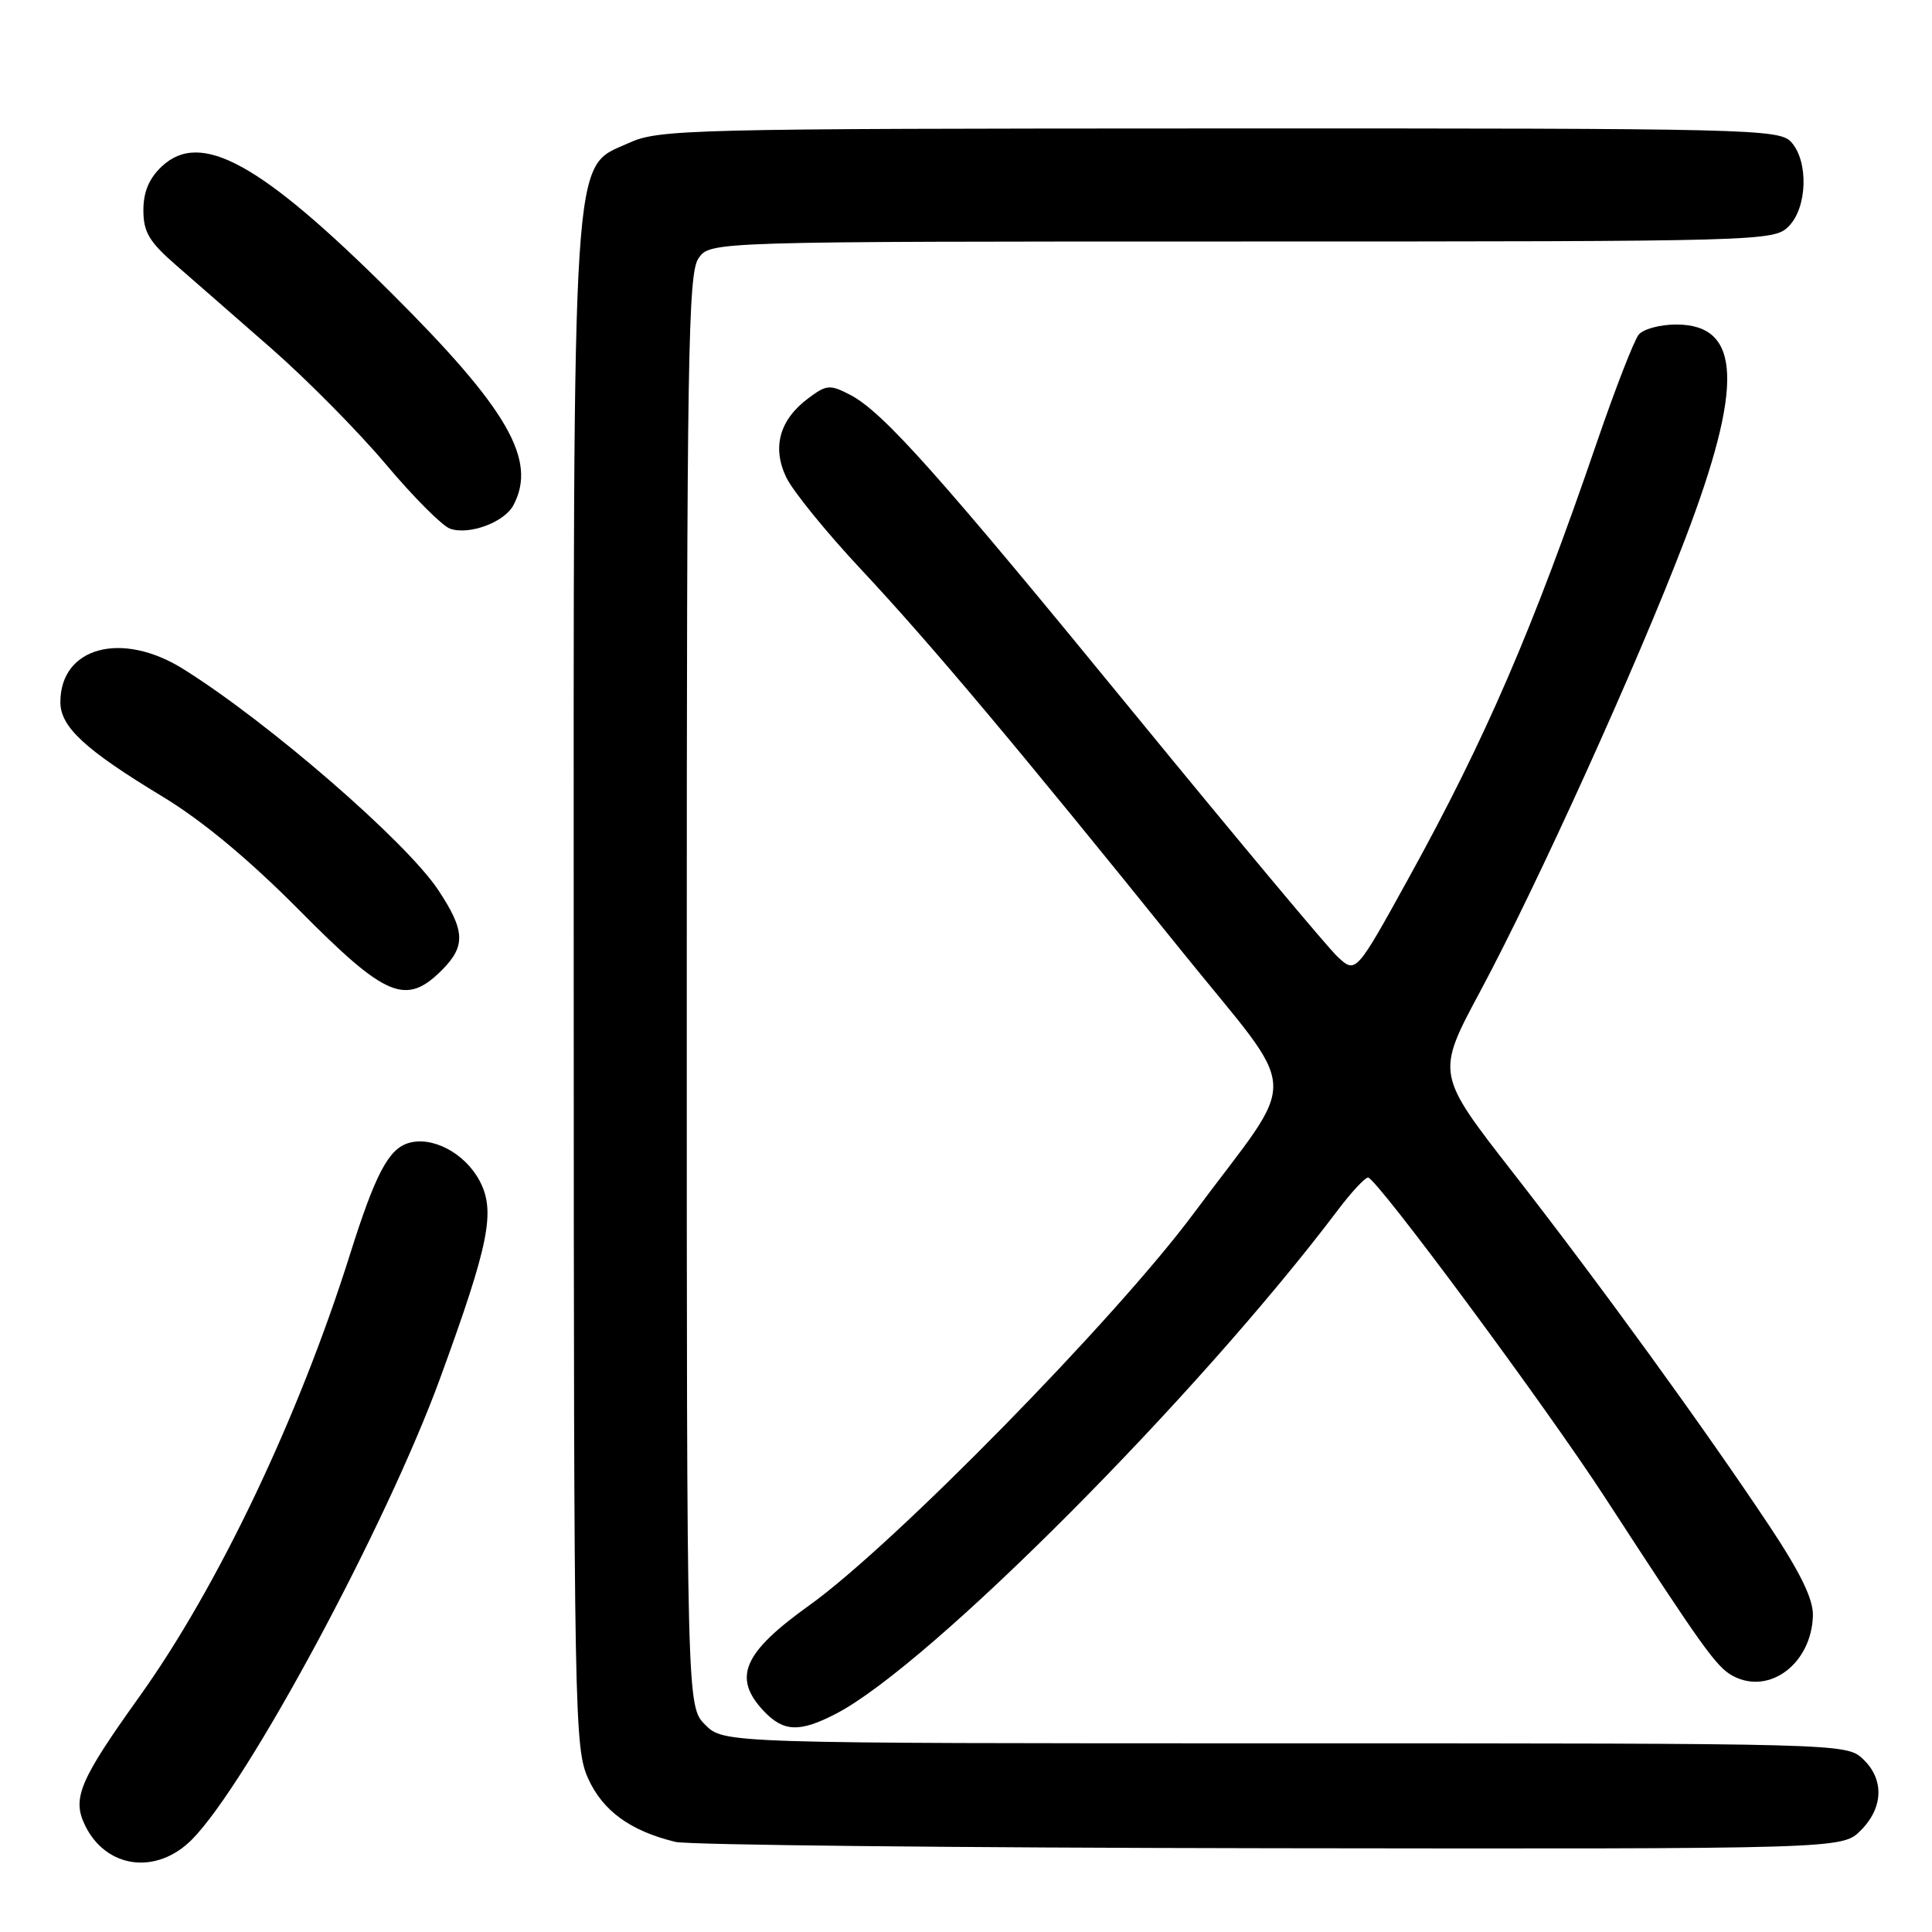<?xml version="1.0" encoding="UTF-8" standalone="no"?>
<!DOCTYPE svg PUBLIC "-//W3C//DTD SVG 1.1//EN" "http://www.w3.org/Graphics/SVG/1.1/DTD/svg11.dtd" >
<svg xmlns="http://www.w3.org/2000/svg" xmlns:xlink="http://www.w3.org/1999/xlink" version="1.1" viewBox="0 0 256 256">
 <g >
 <path fill="currentColor"
d=" M 25.43 243.75 C 32.77 236.36 51.20 202.11 58.31 182.65 C 64.85 164.74 65.70 160.46 63.52 156.41 C 61.55 152.75 57.21 150.48 54.06 151.48 C 51.45 152.31 49.70 155.67 46.38 166.20 C 39.58 187.80 28.89 210.25 18.48 224.80 C 10.56 235.87 9.54 238.27 11.24 241.81 C 14.01 247.59 20.71 248.50 25.43 243.75 Z  M 246.55 242.55 C 249.59 239.51 249.69 235.72 246.81 233.04 C 244.65 231.02 243.71 231.00 170.27 231.00 C 95.91 231.00 95.91 231.00 93.45 228.55 C 91.00 226.09 91.00 226.09 91.00 131.27 C 91.00 47.06 91.17 36.20 92.56 34.22 C 94.11 32.00 94.11 32.00 164.56 32.00 C 233.67 32.00 235.04 31.96 237.00 30.00 C 239.48 27.52 239.67 21.40 237.35 18.83 C 235.77 17.09 232.12 17.00 161.60 17.02 C 90.94 17.04 87.31 17.13 83.31 18.95 C 75.68 22.41 76.00 17.55 76.02 131.43 C 76.04 227.57 76.12 231.66 77.94 235.68 C 79.88 239.96 83.55 242.62 89.50 244.06 C 91.15 244.47 126.61 244.84 168.30 244.90 C 244.09 245.00 244.09 245.00 246.55 242.55 Z  M 110.79 227.07 C 123.17 220.65 158.67 185.00 177.32 160.28 C 179.07 157.96 180.85 156.05 181.27 156.03 C 182.34 155.99 204.83 186.35 212.72 198.50 C 225.68 218.44 227.44 220.90 229.62 222.07 C 234.45 224.65 240.04 220.44 240.22 214.08 C 240.28 211.91 238.59 208.43 234.49 202.25 C 225.82 189.22 212.00 170.16 200.49 155.39 C 190.28 142.29 190.28 142.29 196.12 131.39 C 203.68 117.30 216.95 88.01 223.24 71.55 C 231.08 51.03 230.75 43.00 222.10 43.00 C 219.98 43.00 217.75 43.60 217.14 44.34 C 216.53 45.07 214.04 51.48 211.60 58.59 C 203.11 83.37 196.90 97.77 186.70 116.27 C 179.66 129.03 179.66 129.03 177.23 126.77 C 175.90 125.52 163.95 111.22 150.67 95.00 C 124.32 62.78 117.00 54.57 112.62 52.30 C 109.97 50.93 109.51 50.97 107.12 52.76 C 103.30 55.60 102.27 59.26 104.18 63.25 C 105.04 65.05 109.52 70.57 114.15 75.51 C 123.31 85.30 134.90 99.10 156.40 125.80 C 172.62 145.94 172.40 141.63 158.18 160.77 C 147.78 174.77 118.41 204.72 107.23 212.72 C 98.47 218.99 97.04 222.28 101.17 226.69 C 103.82 229.50 105.94 229.59 110.79 227.07 Z  M 58.55 128.55 C 61.73 125.36 61.64 123.31 58.06 117.92 C 53.80 111.50 35.52 95.66 24.27 88.64 C 16.12 83.55 8.00 85.74 8.00 93.04 C 8.00 96.32 11.27 99.34 21.50 105.53 C 26.78 108.72 32.98 113.87 39.73 120.68 C 51.13 132.19 53.79 133.30 58.55 128.55 Z  M 68.02 66.96 C 71.22 60.98 67.32 54.21 51.71 38.68 C 34.50 21.57 26.59 17.22 21.44 22.05 C 19.75 23.64 19.00 25.43 19.00 27.86 C 19.00 30.73 19.76 32.03 23.25 35.07 C 25.59 37.10 31.32 42.12 36.00 46.21 C 40.67 50.30 47.48 57.19 51.13 61.52 C 54.77 65.85 58.60 69.69 59.63 70.05 C 62.14 70.94 66.81 69.22 68.02 66.96 Z "/>
</g>
</svg>